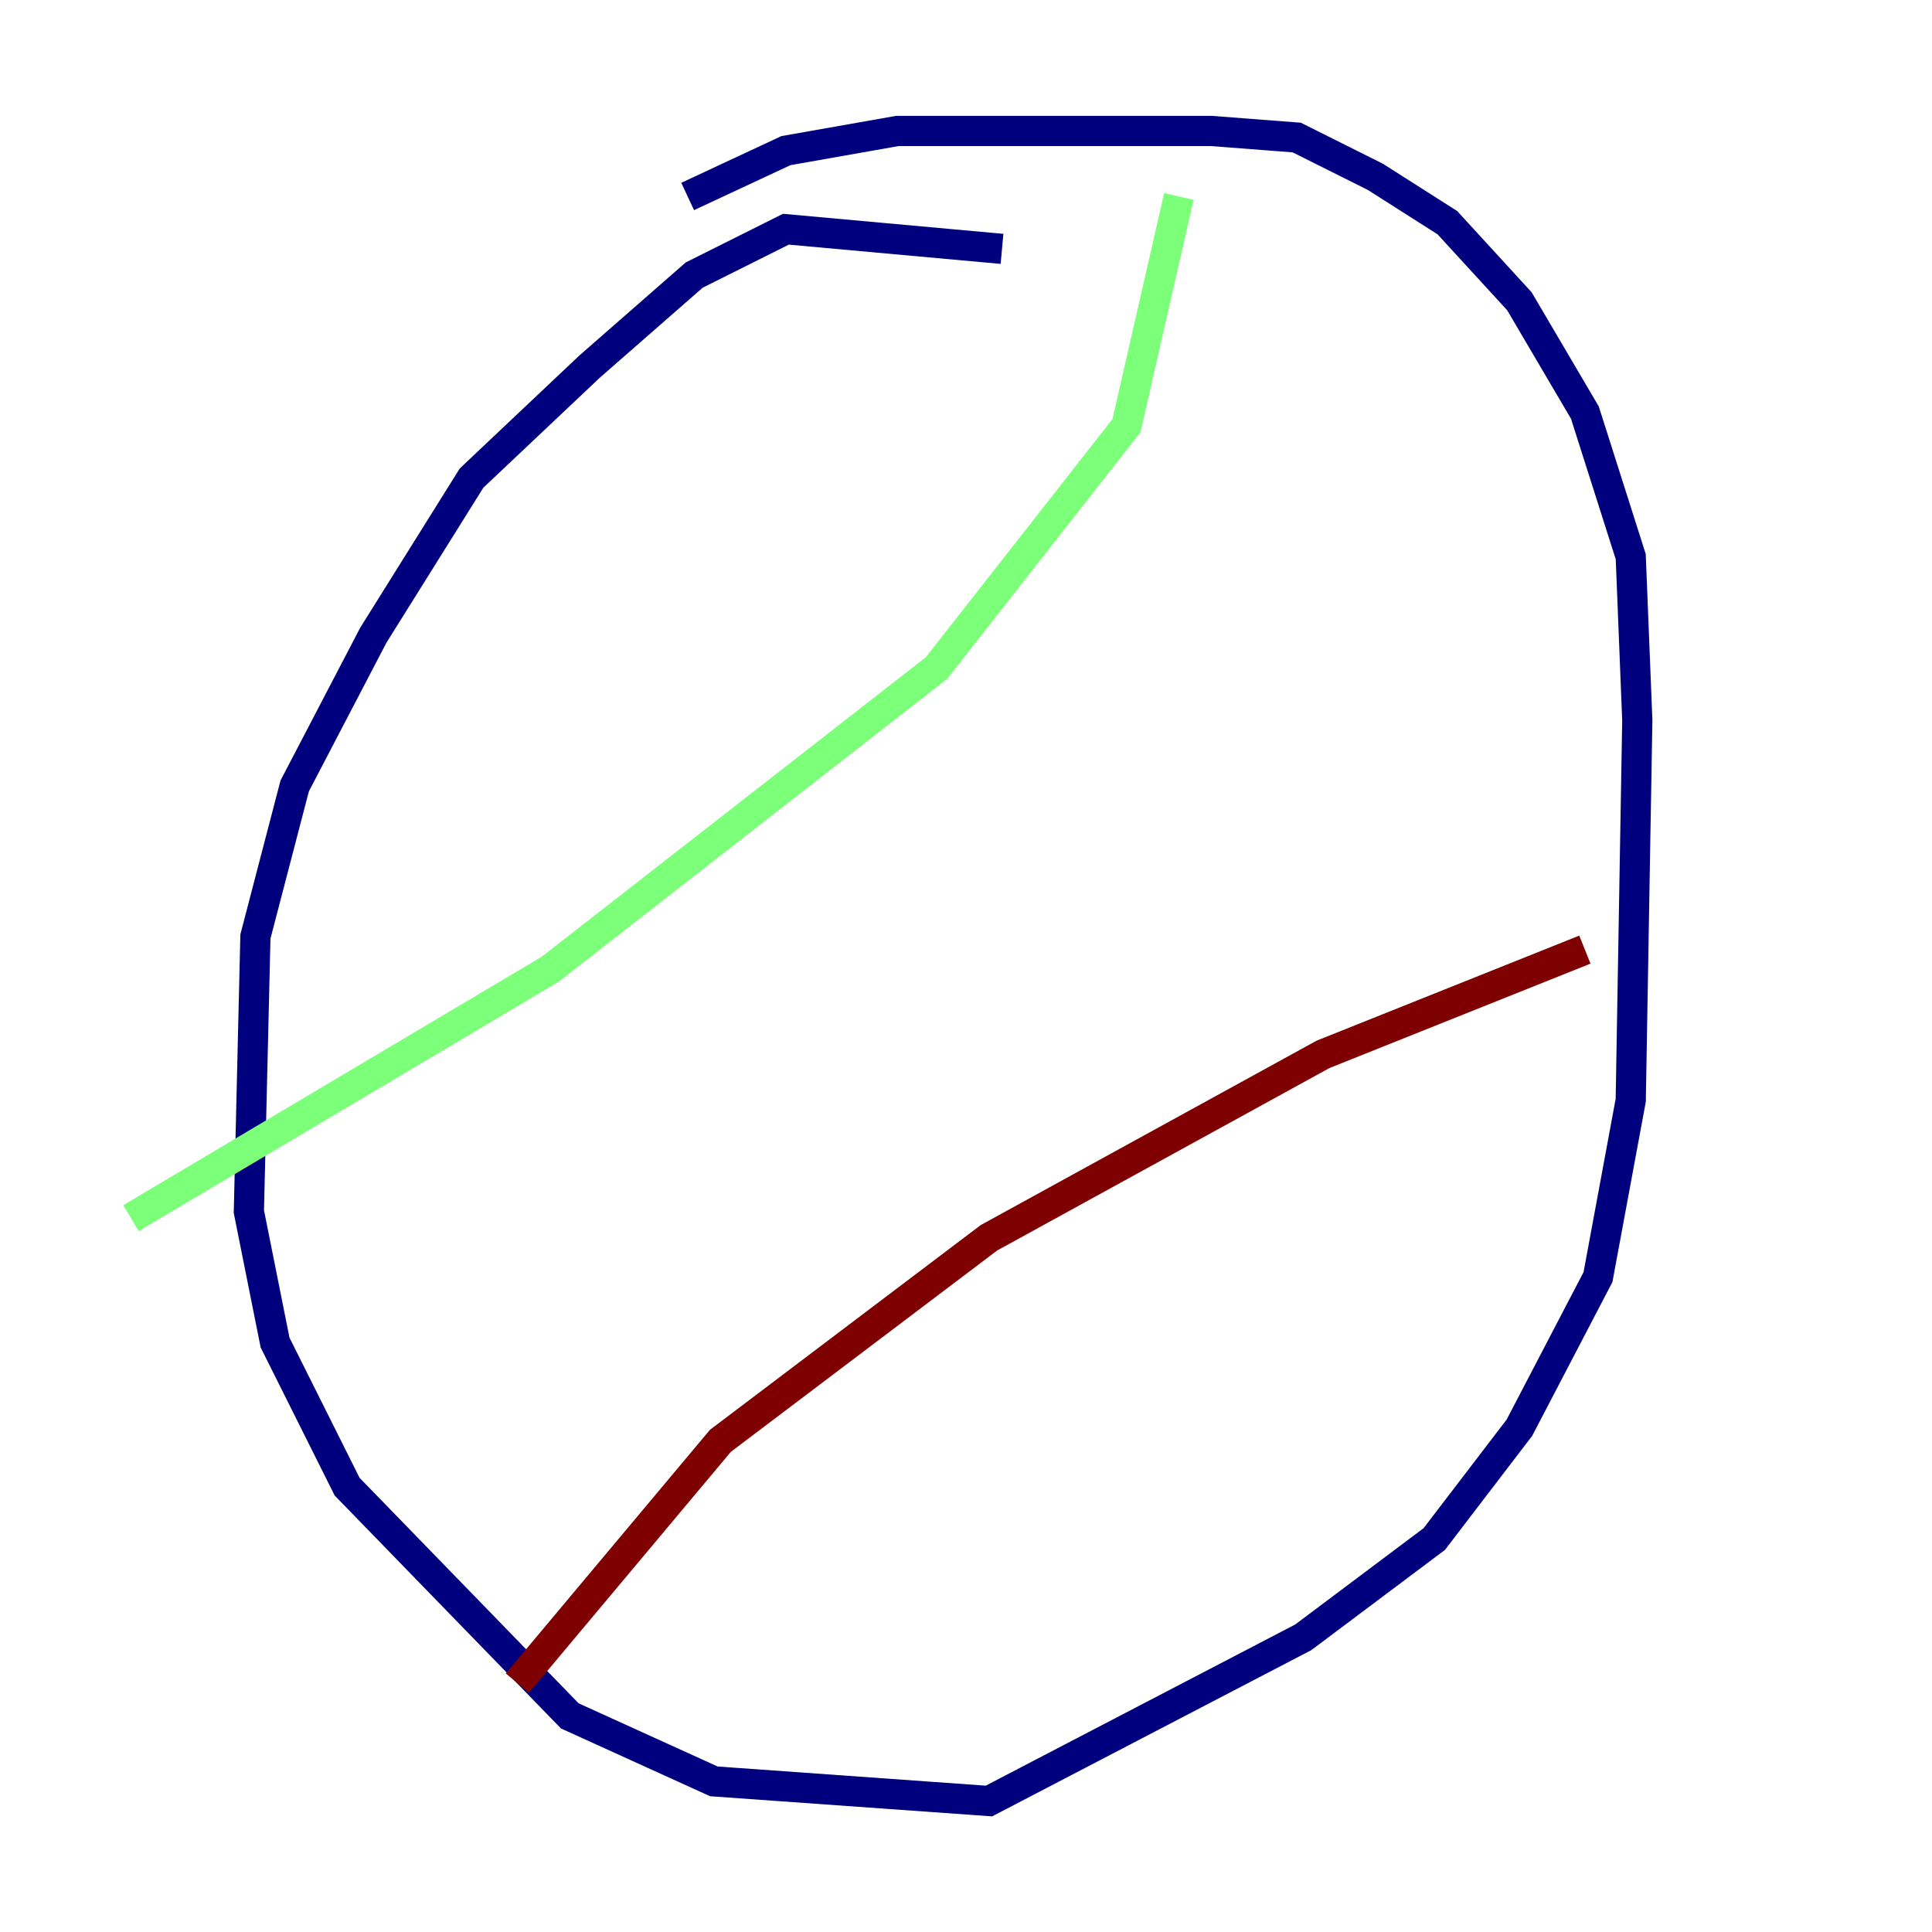 <?xml version="1.0" encoding="utf-8" ?>
<svg baseProfile="tiny" height="128" version="1.2" viewBox="0,0,128,128" width="128" xmlns="http://www.w3.org/2000/svg" xmlns:ev="http://www.w3.org/2001/xml-events" xmlns:xlink="http://www.w3.org/1999/xlink"><defs /><polyline fill="none" points="66.386,16.488 52.068,15.186 45.993,18.224 39.051,24.298 31.241,31.675 24.732,42.088 19.525,52.068 16.922,62.047 16.488,80.271 18.224,88.949 22.997,98.495 37.749,113.681 47.295,118.02 65.519,119.322 86.346,108.475 95.024,101.966 100.664,94.59 105.871,84.61 108.041,72.895 108.475,47.729 108.041,36.881 105.003,27.336 100.664,19.959 95.891,14.752 91.119,11.715 85.912,9.112 80.271,8.678 59.444,8.678 52.068,9.98 45.559,13.017" stroke="#00007f" stroke-width="2" /><polyline fill="none" points="78.102,13.017 74.63,28.203 62.047,44.258 36.447,64.217 8.678,80.705" stroke="#7cff79" stroke-width="2" /><polyline fill="none" points="105.003,62.915 87.647,69.858 65.519,82.007 47.729,95.458 34.278,111.512" stroke="#7f0000" stroke-width="2" /></svg>